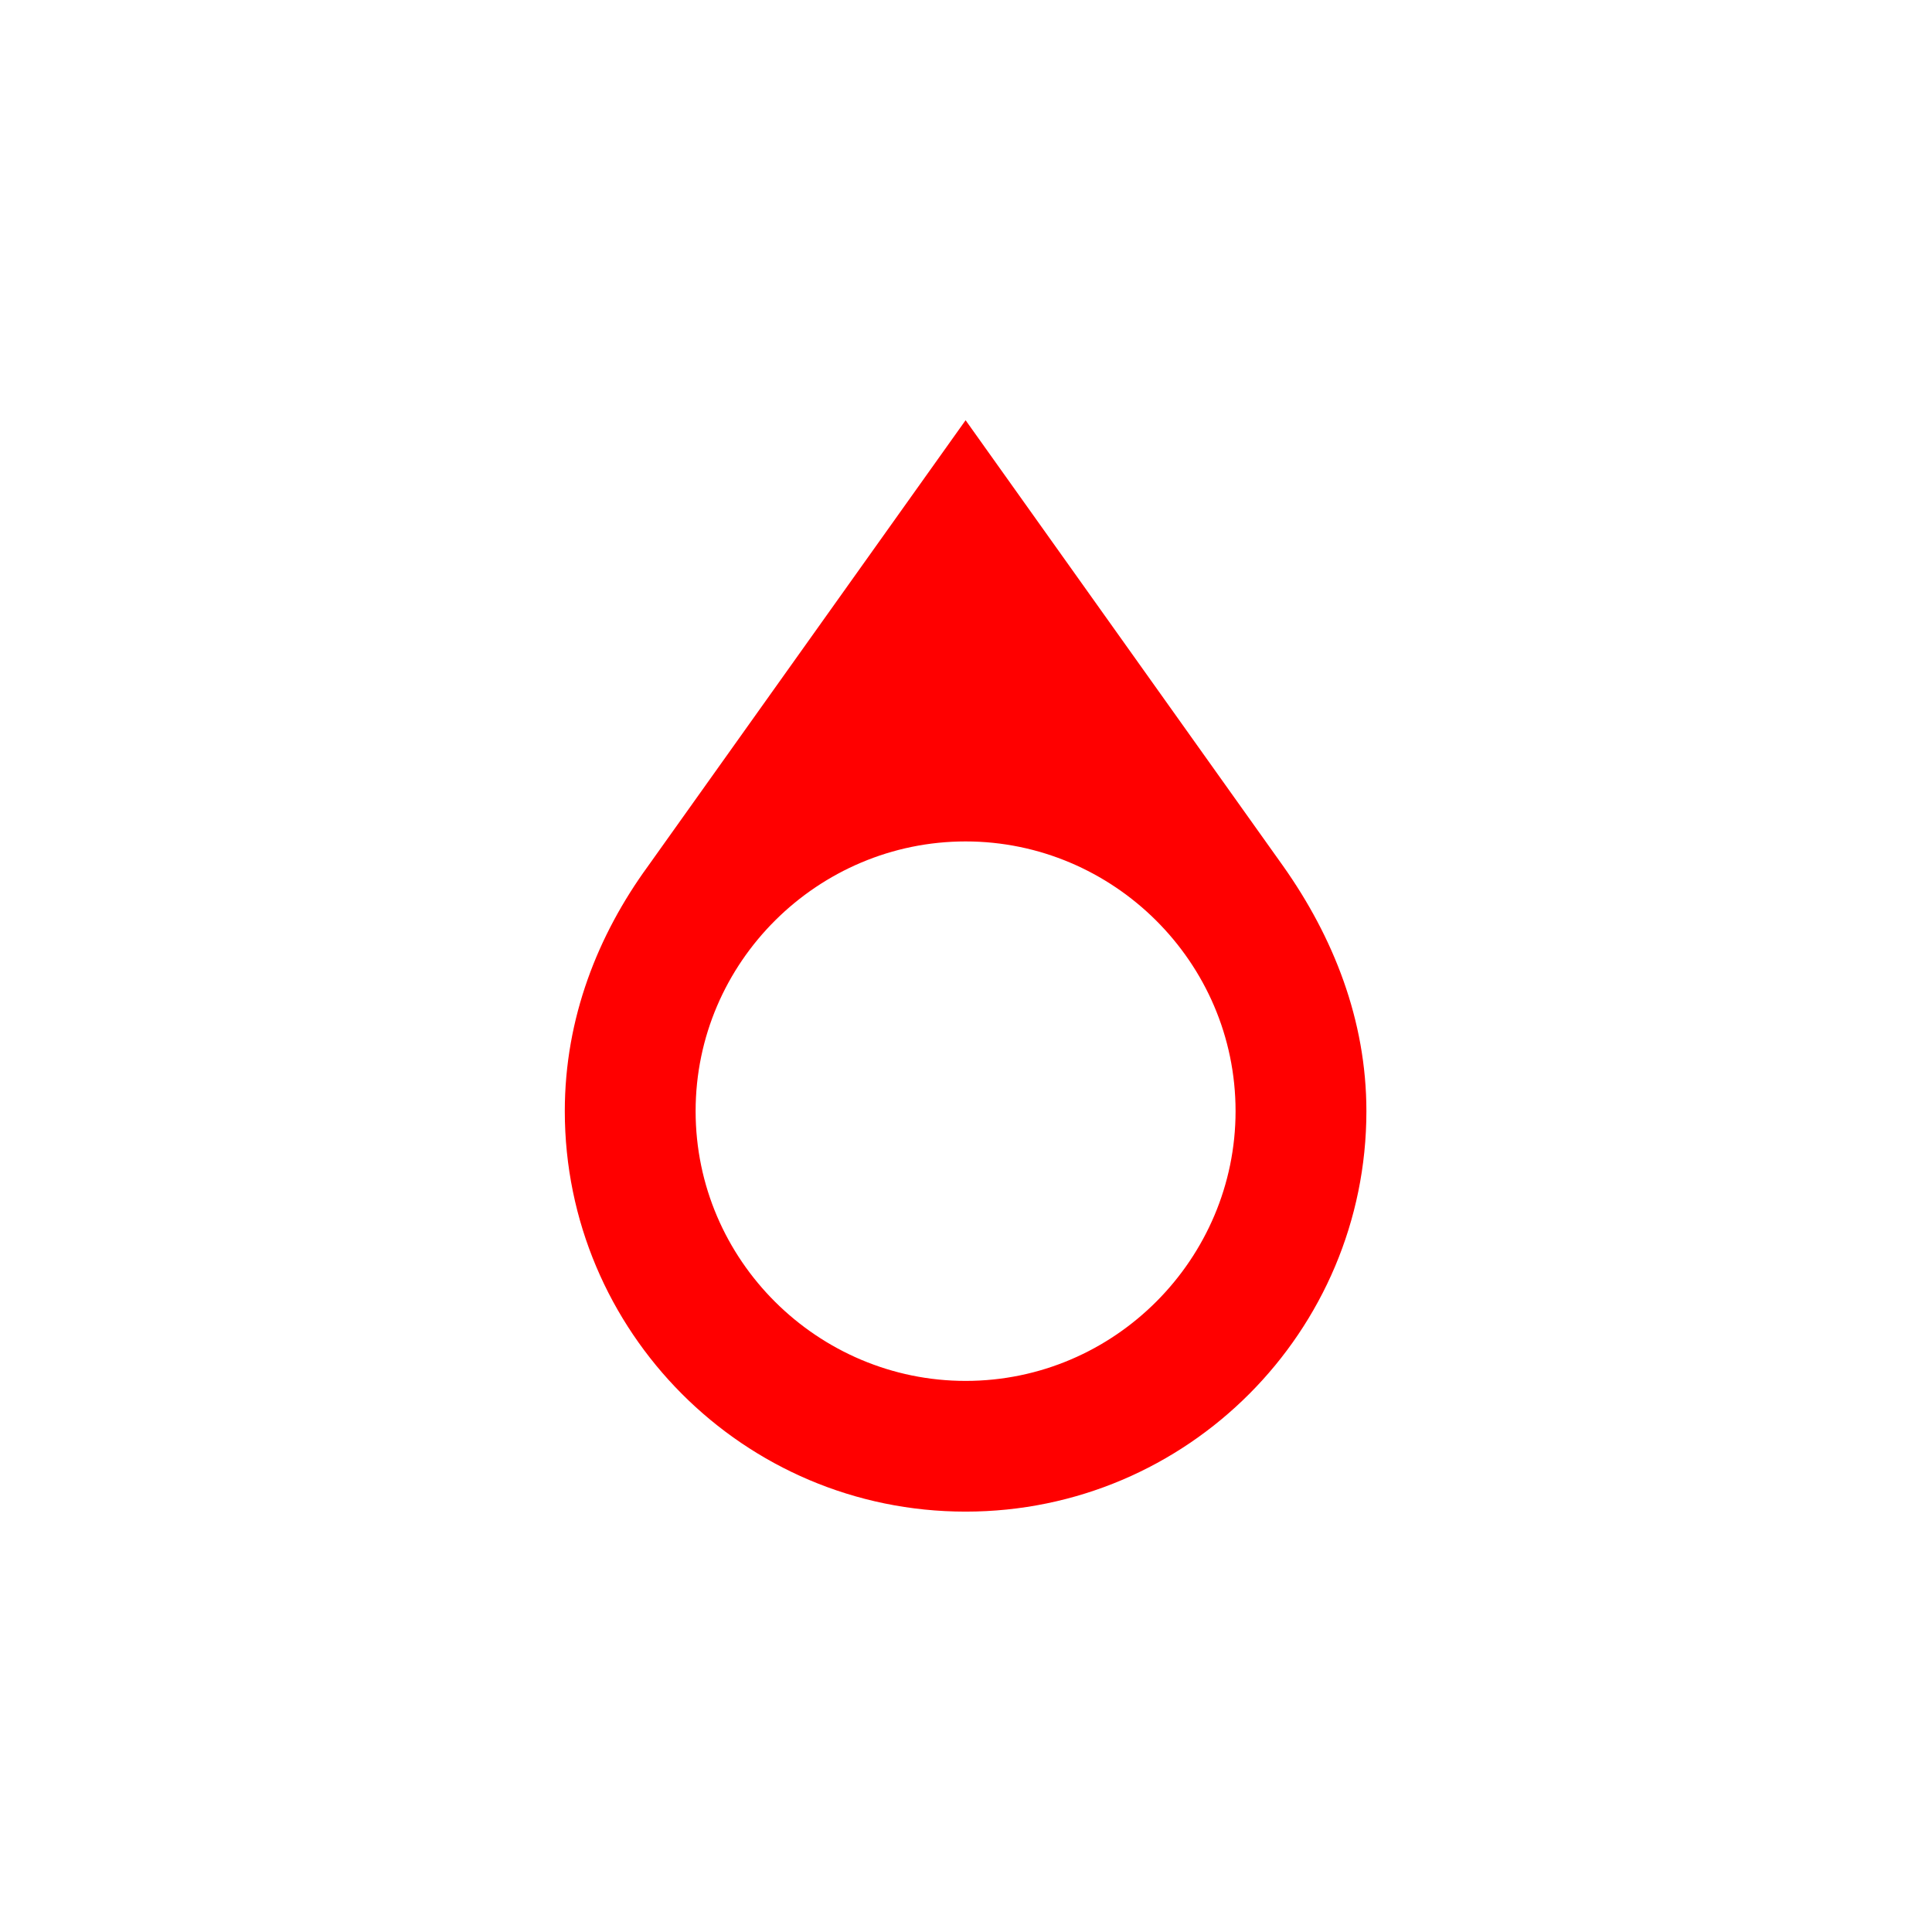 <?xml version="1.0" encoding="UTF-8"?>
<svg xmlns="http://www.w3.org/2000/svg" xmlns:xlink="http://www.w3.org/1999/xlink" width="750pt" height="750pt" viewBox="0 0 750 750" version="1.2">
  <defs>
    <clipPath id="clip1">
      <path d="M 219.219 163 L 530.469 163 L 530.469 587 L 219.219 587 Z M 219.219 163 "/>
    </clipPath>
  </defs>
  <g id="surface1">
    <g clip-path="url(#clip1)" clip-rule="nonzero">
      <path style="stroke:none;fill-rule:nonzero;fill:red;fill-opacity:1;" d="M 374.844 586.809 C 461.102 586.809 530.434 516.734 530.434 431.355 C 530.434 395.914 517.535 363.691 498.188 336.309 C 374.844 163.133 374.844 163.133 374.844 163.133 C 374.844 163.133 374.844 163.133 251.5 336.309 C 232.152 362.891 219.254 395.109 219.254 431.355 C 219.254 516.734 288.582 586.809 374.844 586.809 Z M 374.844 326.641 C 432.082 326.641 479.645 373.359 479.645 431.355 C 479.645 488.543 432.887 536.066 374.844 536.066 C 317.605 536.066 270.039 489.348 270.039 431.355 C 270.039 373.359 317.605 326.641 374.844 326.641 Z M 374.844 326.641 "/>
    </g>
  </g>
</svg>
